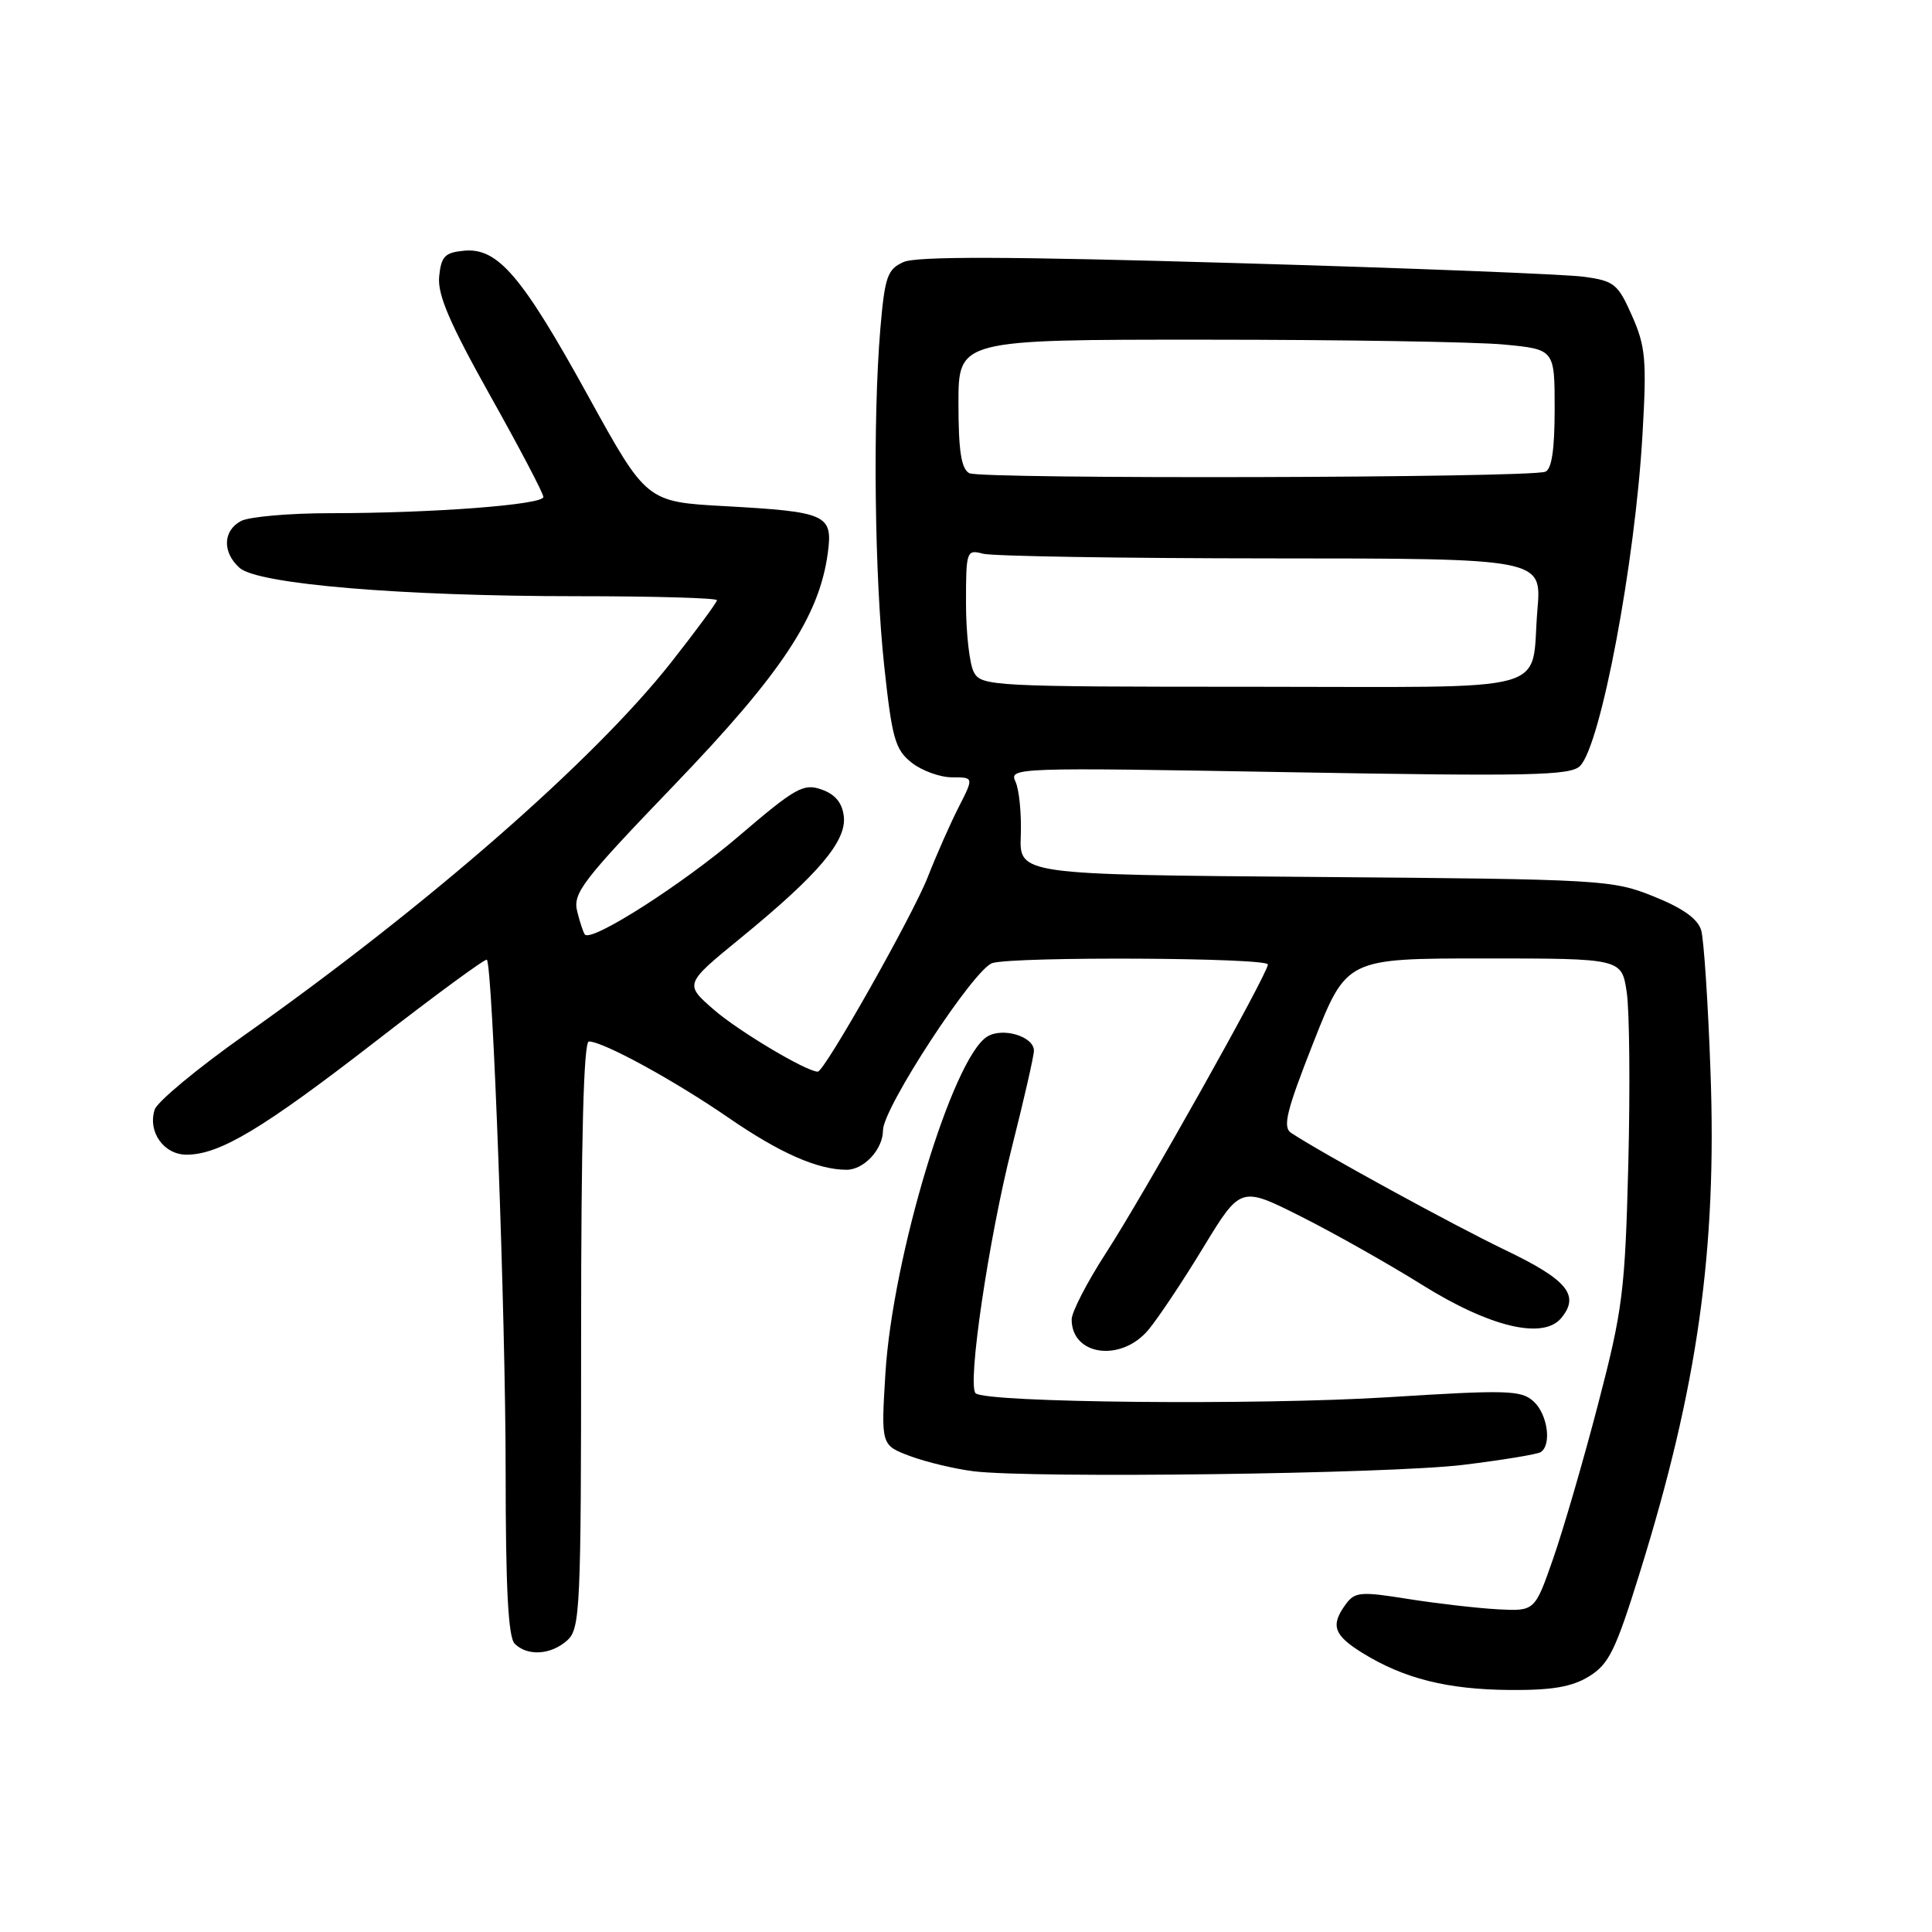 <?xml version="1.0" encoding="UTF-8" standalone="no"?>
<!DOCTYPE svg PUBLIC "-//W3C//DTD SVG 1.1//EN" "http://www.w3.org/Graphics/SVG/1.1/DTD/svg11.dtd" >
<svg xmlns="http://www.w3.org/2000/svg" xmlns:xlink="http://www.w3.org/1999/xlink" version="1.1" viewBox="0 0 256 256">
 <g >
 <path fill="currentColor"
d=" M 210.54 222.14 C 213.18 220.53 214.08 218.70 217.28 208.39 C 224.95 183.77 227.51 165.63 226.65 142.00 C 226.33 132.93 225.77 124.50 225.42 123.28 C 224.98 121.76 223.00 120.34 219.14 118.79 C 213.66 116.58 212.39 116.50 174.28 116.20 C 135.06 115.89 135.06 115.89 135.26 110.70 C 135.36 107.84 135.05 104.64 134.56 103.58 C 133.68 101.71 134.44 101.68 170.77 102.32 C 202.76 102.88 208.09 102.77 209.36 101.50 C 212.11 98.75 216.67 74.54 217.64 57.55 C 218.21 47.70 218.05 45.90 216.25 41.84 C 214.38 37.61 213.89 37.22 209.86 36.67 C 207.46 36.34 186.73 35.52 163.79 34.86 C 133.64 33.98 121.43 33.94 119.70 34.73 C 117.58 35.69 117.24 36.68 116.65 43.56 C 115.64 55.58 115.88 76.40 117.17 88.31 C 118.20 97.88 118.62 99.34 120.80 101.06 C 122.16 102.13 124.57 103.00 126.16 103.00 C 129.04 103.00 129.04 103.00 127.03 106.95 C 125.92 109.12 124.08 113.29 122.94 116.20 C 120.96 121.27 109.25 142.00 108.36 142.00 C 106.86 142.00 97.85 136.63 94.59 133.79 C 90.68 130.39 90.68 130.39 98.17 124.27 C 108.44 115.87 112.19 111.45 111.81 108.17 C 111.60 106.37 110.66 105.24 108.85 104.61 C 106.46 103.77 105.39 104.38 97.85 110.83 C 90.49 117.13 78.48 124.82 77.51 123.84 C 77.32 123.65 76.86 122.28 76.49 120.80 C 75.87 118.36 77.11 116.75 89.38 103.98 C 103.59 89.19 108.56 81.67 109.69 73.27 C 110.37 68.18 109.57 67.82 96.08 67.07 C 85.67 66.50 85.67 66.50 77.95 52.50 C 69.15 36.53 65.97 32.81 61.50 33.22 C 58.94 33.46 58.46 33.96 58.19 36.65 C 57.96 39.05 59.59 42.84 64.94 52.40 C 68.82 59.32 72.00 65.37 72.00 65.85 C 72.00 66.88 57.35 68.00 43.78 68.00 C 38.33 68.00 33.00 68.47 31.93 69.04 C 29.53 70.32 29.44 73.19 31.75 75.25 C 34.17 77.40 53.19 79.00 76.42 79.00 C 86.64 79.00 95.00 79.24 95.00 79.53 C 95.00 79.82 92.26 83.53 88.92 87.78 C 78.68 100.77 56.63 120.03 32.32 137.21 C 26.14 141.58 20.82 146.00 20.49 147.04 C 19.56 149.98 21.70 153.00 24.72 153.00 C 29.11 153.00 34.79 149.59 49.83 137.94 C 57.71 131.83 64.32 126.98 64.51 127.17 C 65.28 127.95 67.00 174.61 67.00 194.88 C 67.00 210.44 67.34 216.94 68.20 217.80 C 69.89 219.49 73.02 219.29 75.17 217.35 C 76.88 215.80 77.00 213.21 77.00 176.85 C 77.00 150.78 77.34 138.00 78.03 138.00 C 79.91 138.00 89.39 143.18 96.61 148.16 C 103.34 152.79 108.36 155.00 112.17 155.00 C 114.49 155.00 117.00 152.28 117.00 149.77 C 117.00 146.80 129.10 128.31 131.50 127.61 C 134.56 126.72 168.00 126.89 168.00 127.80 C 168.00 129.01 151.69 158.09 146.54 166.04 C 144.04 169.90 142.00 173.86 142.00 174.83 C 142.00 179.64 148.54 180.53 152.16 176.22 C 153.45 174.68 156.73 169.77 159.44 165.30 C 164.39 157.17 164.39 157.17 172.38 161.19 C 176.78 163.40 184.00 167.48 188.44 170.25 C 197.40 175.85 204.48 177.54 206.87 174.65 C 209.37 171.64 207.69 169.59 199.50 165.66 C 192.52 162.31 175.16 152.81 171.09 150.12 C 169.93 149.35 170.44 147.26 174.05 138.09 C 178.43 127.00 178.43 127.00 196.65 127.00 C 214.88 127.00 214.88 127.00 215.55 131.48 C 215.92 133.94 216.01 144.18 215.76 154.23 C 215.33 171.10 215.02 173.54 211.77 186.00 C 209.84 193.43 207.15 202.65 205.81 206.50 C 203.37 213.50 203.37 213.50 198.44 213.24 C 195.72 213.09 190.38 212.47 186.57 211.87 C 180.29 210.86 179.53 210.93 178.32 212.57 C 176.27 215.38 176.71 216.66 180.57 219.05 C 186.04 222.42 191.76 223.86 200.00 223.93 C 205.63 223.98 208.26 223.53 210.54 222.14 Z  M 193.89 194.10 C 199.05 193.47 203.66 192.71 204.14 192.42 C 205.64 191.48 205.07 187.37 203.19 185.68 C 201.57 184.20 199.65 184.15 183.94 185.14 C 166.63 186.22 130.54 185.87 129.27 184.61 C 128.15 183.49 130.99 164.26 134.07 152.06 C 135.68 145.70 137.00 139.92 137.00 139.22 C 137.00 137.33 132.85 136.08 130.80 137.36 C 126.22 140.22 118.27 166.56 117.32 182.00 C 116.74 191.50 116.74 191.50 120.62 192.95 C 122.75 193.74 126.53 194.64 129.00 194.95 C 136.86 195.91 184.12 195.30 193.89 194.10 Z  M 129.04 89.07 C 128.47 88.00 128.00 83.90 128.00 79.95 C 128.00 72.99 128.07 72.79 130.25 73.37 C 131.49 73.70 148.65 73.98 168.40 73.99 C 204.29 74.00 204.29 74.00 203.72 80.75 C 202.75 92.12 206.88 91.00 165.93 91.00 C 131.50 91.00 130.03 90.92 129.04 89.07 Z  M 128.43 62.70 C 127.37 62.11 127.00 59.73 127.00 53.45 C 127.00 45.00 127.00 45.00 159.75 45.01 C 177.76 45.01 195.54 45.30 199.25 45.65 C 206.00 46.29 206.00 46.29 206.00 54.18 C 206.00 59.58 205.61 62.20 204.75 62.51 C 202.46 63.33 129.88 63.51 128.43 62.70 Z "/>
</g>
</svg>